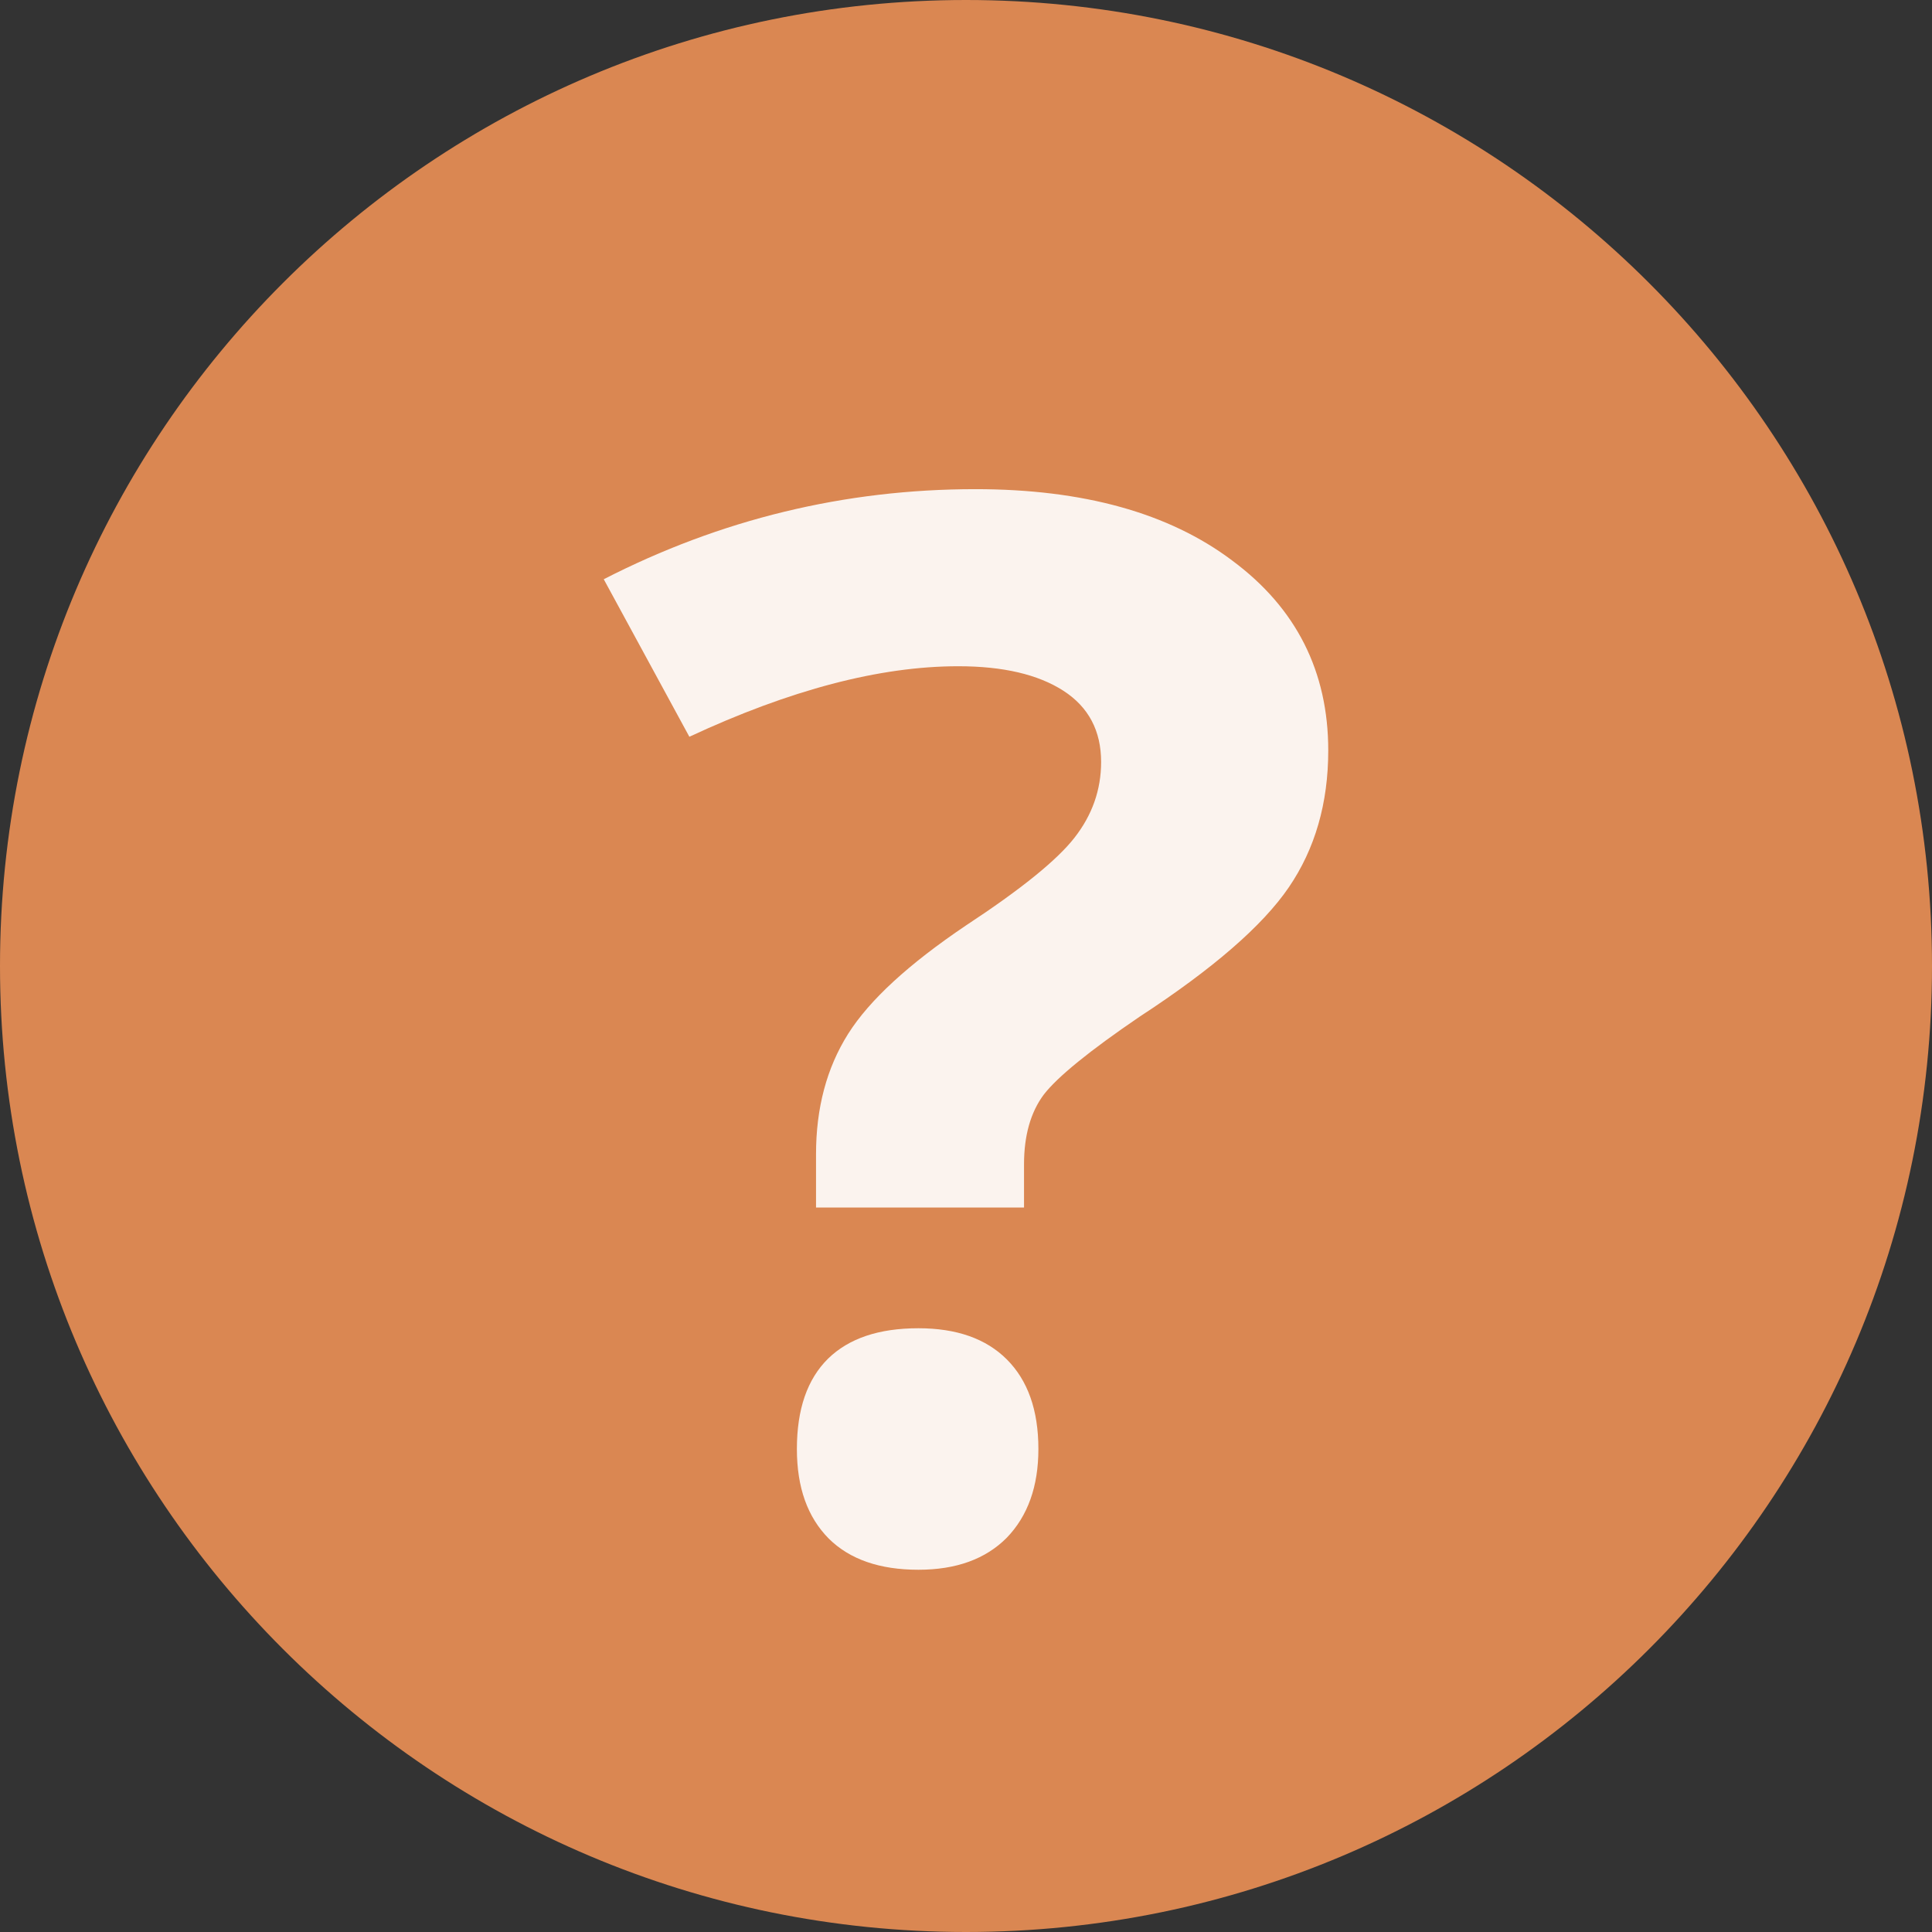 
<svg xmlns="http://www.w3.org/2000/svg" xmlns:xlink="http://www.w3.org/1999/xlink" width="32px" height="32px" viewBox="0 0 32 32" version="1.1">
<rect x="0" y="0" width="32" height="32" fill="#333333" stroke="none"/>
<g id="surface1">
<path style=" stroke:none;fill-rule:evenodd;fill:#DA8752;fill-opacity:1;" d="M 32 16 C 32 24.836 24.836 32 16 32 C 7.164 32 0 24.836 0 16 C 0 7.164 7.164 0 16 0 C 24.836 0 32 7.164 32 16 Z M 32 16 "/>
<path style=" stroke:none;fill-rule:nonzero;fill:rgb(100%,100%,100%);fill-opacity:0.902;" d="M 13.516 20 L 13.516 19.117 C 13.516 18.355 13.691 17.691 14.047 17.125 C 14.402 16.562 15.055 15.965 16 15.328 C 16.91 14.73 17.508 14.246 17.797 13.875 C 18.09 13.5 18.238 13.082 18.238 12.621 C 18.238 12.105 18.031 11.711 17.613 11.441 C 17.195 11.172 16.617 11.035 15.871 11.035 C 14.57 11.035 13.086 11.426 11.418 12.203 L 10 9.594 C 11.934 8.602 13.988 8.102 16.156 8.102 C 17.941 8.102 19.363 8.496 20.41 9.285 C 21.469 10.07 22 11.121 22 12.43 C 22 13.305 21.781 14.059 21.348 14.695 C 20.914 15.332 20.09 16.047 18.875 16.84 C 18.043 17.406 17.516 17.836 17.289 18.129 C 17.07 18.422 16.961 18.809 16.961 19.285 L 16.961 20 L 13.516 20 "/>
<path style=" stroke:none;fill-rule:nonzero;fill:rgb(100%,100%,100%);fill-opacity:0.902;" d="M 13.199 24 C 13.199 23.34 13.371 22.844 13.715 22.504 C 14.059 22.168 14.555 22 15.211 22 C 15.844 22 16.332 22.172 16.676 22.516 C 17.023 22.863 17.199 23.355 17.199 24 C 17.199 24.621 17.023 25.109 16.676 25.469 C 16.324 25.824 15.836 26 15.211 26 C 14.57 26 14.074 25.828 13.727 25.484 C 13.375 25.129 13.199 24.637 13.199 24 "/>
</g>
</svg>
